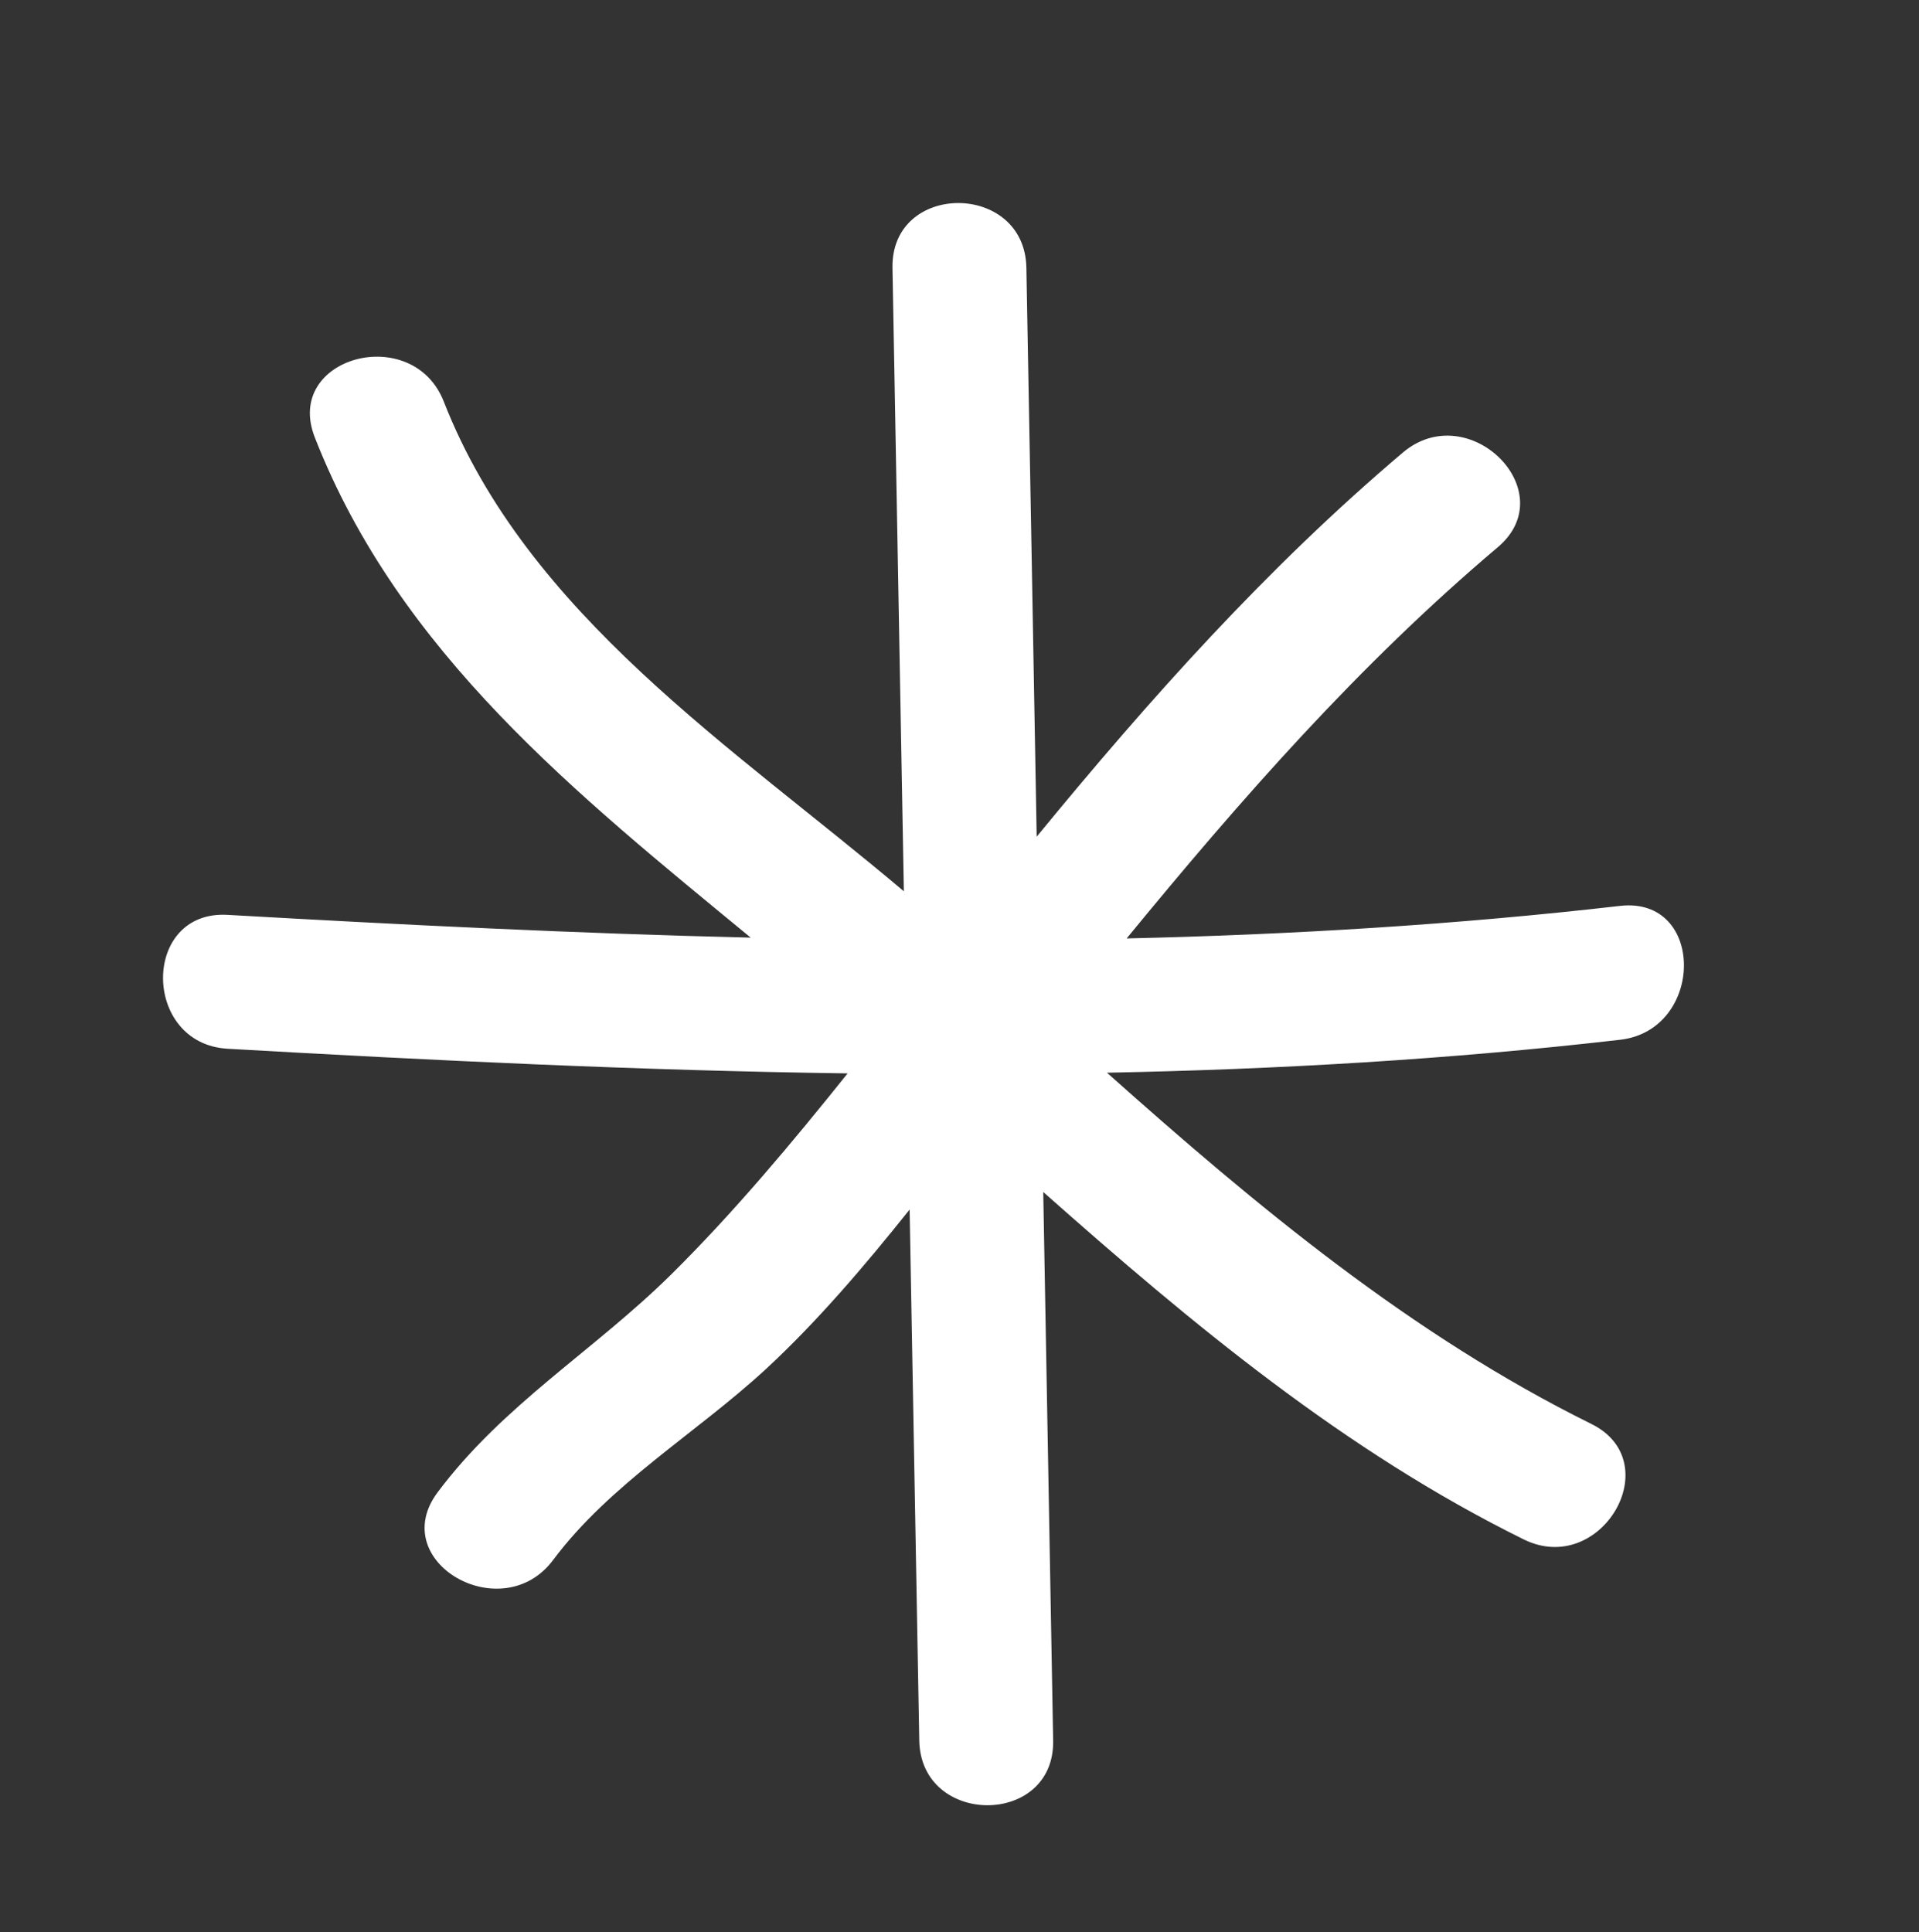 <?xml version="1.0" encoding="UTF-8"?>
<!DOCTYPE svg  PUBLIC '-//W3C//DTD SVG 1.1//EN'  'http://www.w3.org/Graphics/SVG/1.1/DTD/svg11.dtd'>
<svg enable-background="new 0 0 143.333 144.333" version="1.1" viewBox="0 0 143.33 144.33" xml:space="preserve" xmlns="http://www.w3.org/2000/svg">
<rect x="0" y="0" width="143.33" height="144.33" fill="#333333" stroke="none"/>
<path d="m121 77.663c-12.74 1.47-25.52 2.21-38.32 2.46 11.17 9.97 22.74 19.59 36.17 26.23 5.79 2.85 0.72 11.47-5.04 8.63-13.4-6.61-24.79-16.11-35.89-25.95 0.25 13.65 0.49 27.31 0.74 40.97 0.12 6.45-9.88 6.44-10 0l-0.72-39.66c-3.38 4.23-6.91 8.38-10.75 11.93-5.17 4.77-11.63 8.56-15.88 14.25-3.81 5.1-12.49 0.13-8.63-5.05 4.9-6.56 11.7-10.6 17.44-16.27 4.67-4.62 9.02-9.82 13.19-15.03-15.45-0.21-30.9-0.96-46.31-1.84-6.41-0.37-6.45-10.37 0-10 13 0.74 26.03 1.39 39.07 1.7-12.95-10.67-26.26-21.25-32.56-37.37-2.35-6.01 7.32-8.6 9.64-2.66 6.23 15.93 21.68 25.84 34.36 36.57-0.28-15.53-0.57-31.05-0.85-46.57-0.11-6.46 9.89-6.44 10 0 0.26 14.16 0.52 28.32 0.77 42.49 8.4-10.24 17.2-20.1 27.36-28.7 4.9-4.13 12.01 2.91 7.08 7.08-10.36 8.75-19.19 18.82-27.72 29.22 12.3-0.28 24.59-1.02 36.85-2.43 6.4-0.73 6.33 9.28 0 10z" fill="#fff"/>
</svg>
